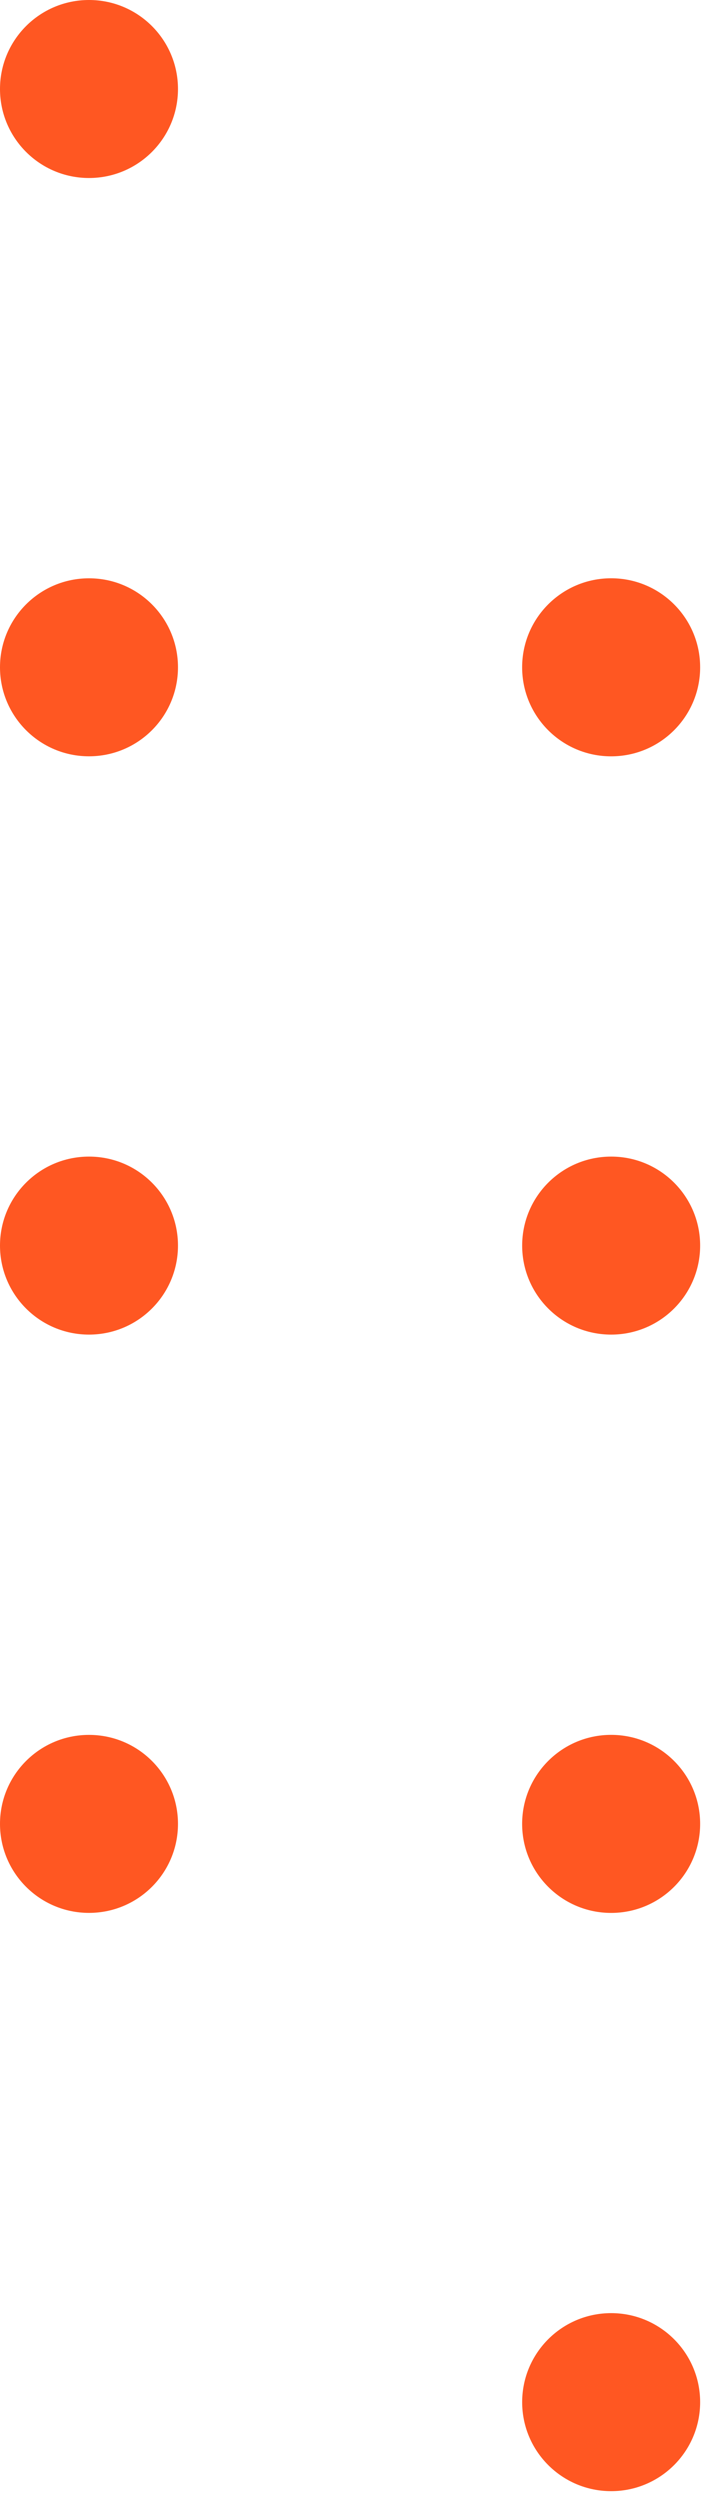 <svg width="25" height="88" viewBox="0 0 25 88" fill="none" xmlns="http://www.w3.org/2000/svg">
<path d="M6.267 3.133C6.267 4.864 4.864 6.266 3.133 6.266C1.403 6.266 0 4.863 0 3.133C0 1.403 1.403 5.34238e-07 3.133 5.34238e-07C4.864 -0.001 6.267 1.402 6.267 3.133Z" fill="#FF5722"/>
<path d="M6.267 23.489C6.267 25.22 4.864 26.622 3.133 26.622C1.403 26.622 0 25.219 0 23.489C0 21.758 1.403 20.356 3.133 20.356C4.864 20.355 6.267 21.758 6.267 23.489Z" fill="#FF5722"/>
<path d="M6.267 43.845C6.267 45.575 4.864 46.978 3.133 46.978C1.403 46.978 0 45.575 0 43.845C0 42.114 1.403 40.712 3.133 40.712C4.864 40.711 6.267 42.114 6.267 43.845Z" fill="#FF5722"/>
<path d="M6.267 64.201C6.267 65.932 4.864 67.334 3.133 67.334C1.403 67.334 0 65.931 0 64.201C0 62.47 1.403 61.068 3.133 61.068C4.864 61.067 6.267 62.47 6.267 64.201Z" fill="#FF5722"/>
<path d="M21.519 26.623C23.25 26.623 24.653 25.22 24.653 23.489C24.653 21.758 23.25 20.355 21.519 20.355C19.788 20.355 18.385 21.758 18.385 23.489C18.385 25.22 19.788 26.623 21.519 26.623Z" fill="#FF5722"/>
<path d="M24.653 43.845C24.653 45.575 23.25 46.978 21.52 46.978C19.789 46.978 18.386 45.575 18.386 43.845C18.386 42.114 19.789 40.712 21.52 40.712C23.25 40.711 24.653 42.114 24.653 43.845Z" fill="#FF5722"/>
<path d="M21.519 67.335C23.25 67.335 24.653 65.932 24.653 64.201C24.653 62.47 23.25 61.067 21.519 61.067C19.788 61.067 18.385 62.47 18.385 64.201C18.385 65.932 19.788 67.335 21.519 67.335Z" fill="#FF5722"/>
<path d="M24.653 84.556C24.653 86.286 23.25 87.689 21.52 87.689C19.789 87.689 18.386 86.286 18.386 84.556C18.386 82.825 19.789 81.422 21.52 81.422C23.25 81.423 24.653 82.826 24.653 84.556Z" fill="#FF5722"/>
</svg>
